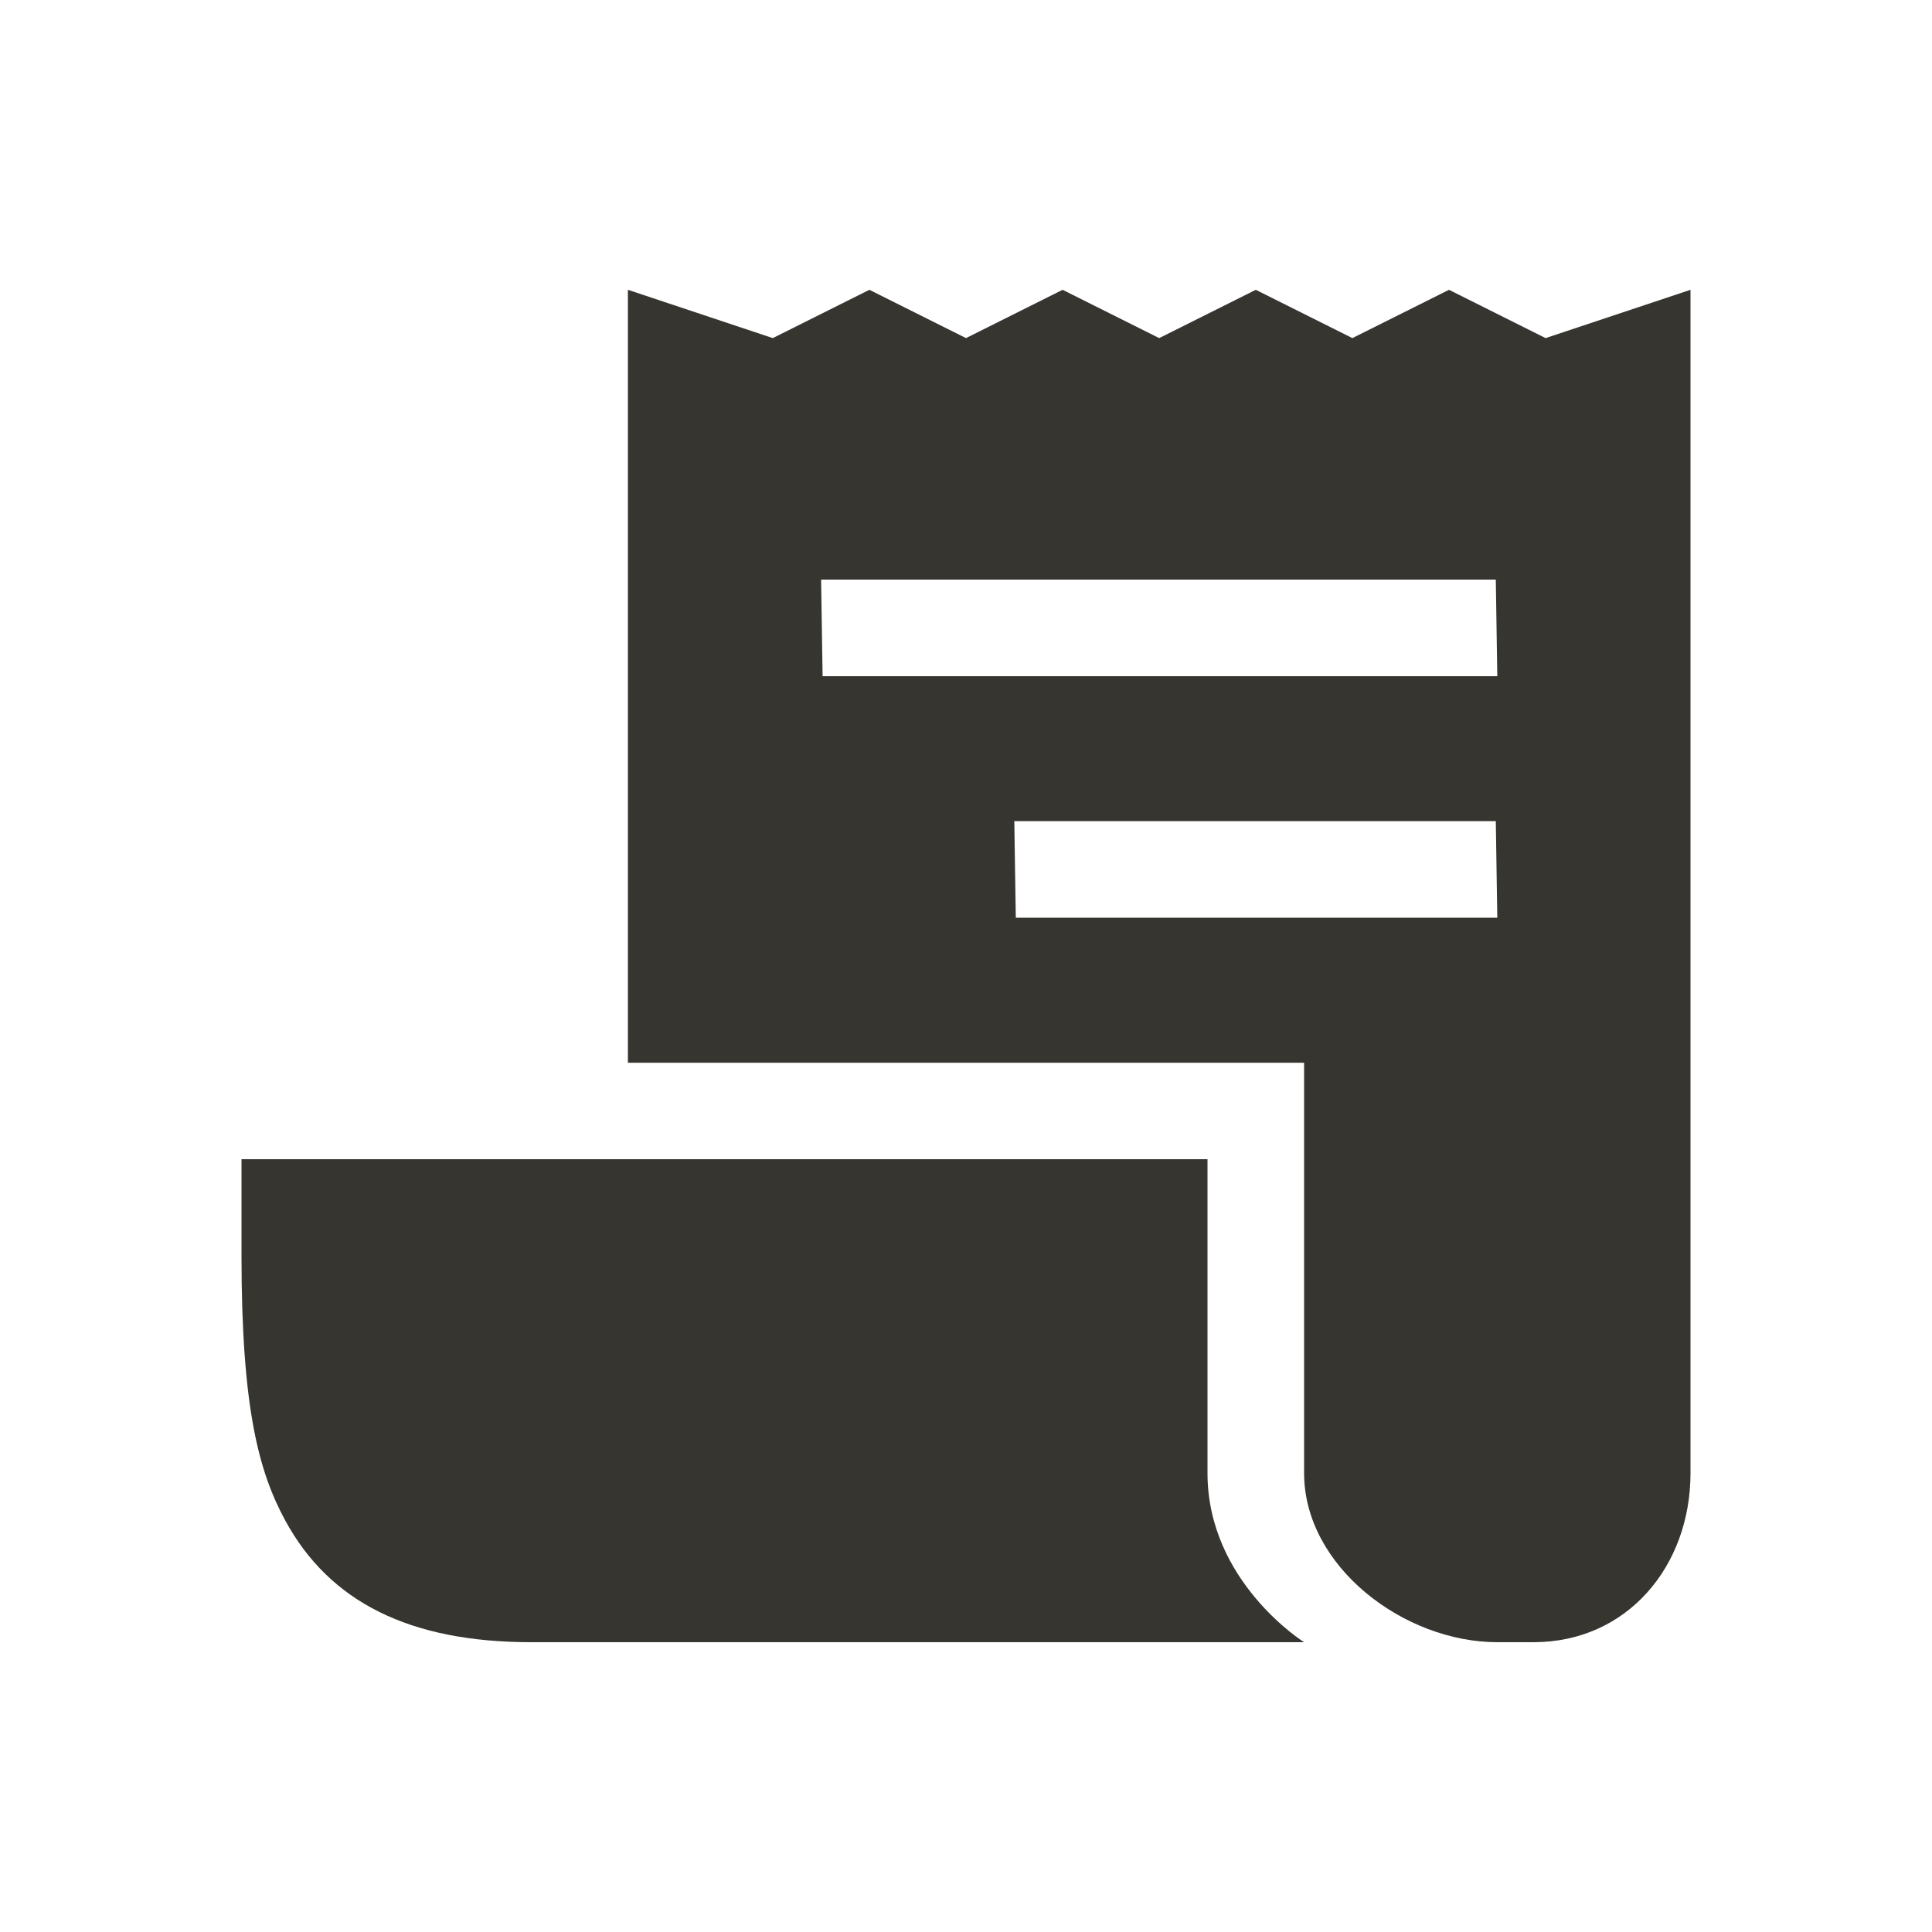<!-- Generated by IcoMoon.io -->
<svg version="1.1" xmlns="http://www.w3.org/2000/svg" width="40" height="40" viewBox="0 0 40 40">
<title>io-receipt-sharp</title>
<path fill="#37352f" d="M32 7l-2-1-2 1-2-1-2 1-2-1-2 1-2-1-2 1-3-1v16s0 0.003 0 0.003h14v8.497c0 1.933 2.067 3.5 4 3.5h0.75c1.933 0 3.25-1.567 3.25-3.5v-24.5zM21.031 19l-0.031-2h9.969l0.031 2zM17.031 14l-0.031-2h13.969l0.031 2z"></path>
<path fill="#37352f" d="M25 30.5v-6.5h-20v2c0 3.159 0.361 4.476 0.904 5.477 0.921 1.698 2.587 2.523 5.096 2.523h16s-2-1.25-2-3.5z"></path>
</svg>
